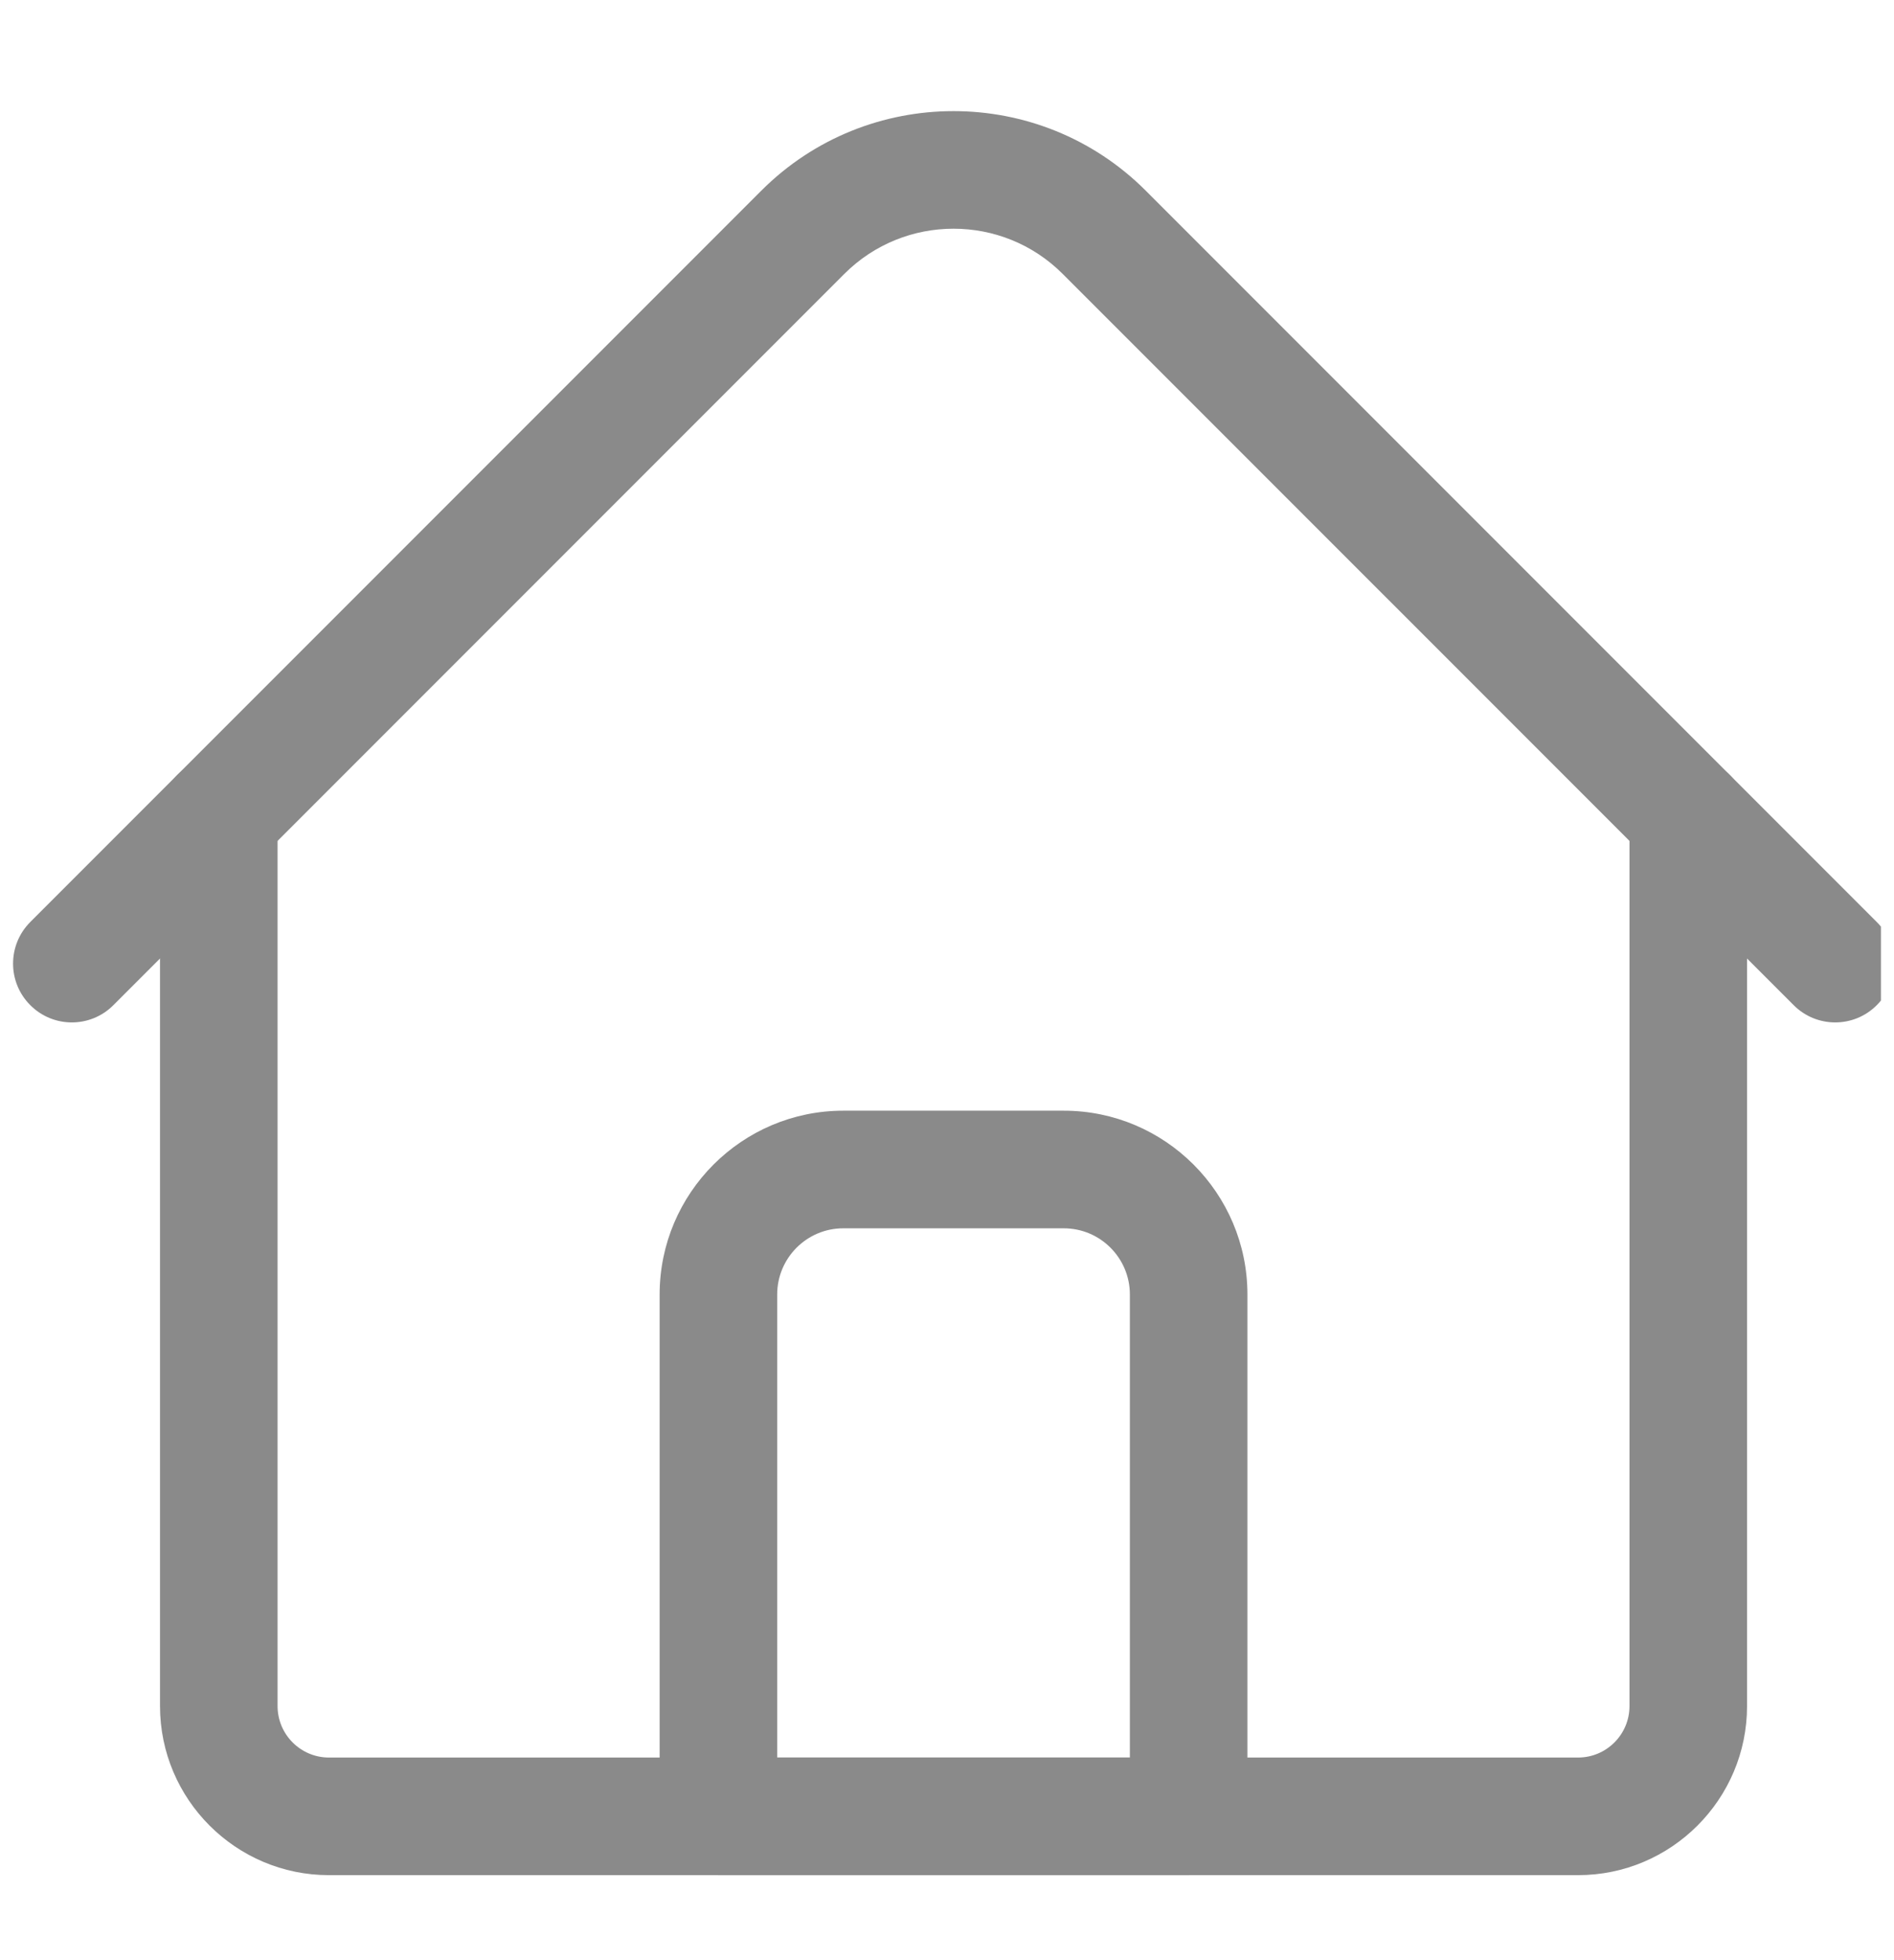 <svg width="29" height="30" viewBox="0 0 29 30" fill="none" xmlns="http://www.w3.org/2000/svg">
<g clip-path="url(#clip0)">
<path d="M24.163 28.699H5.037C3.611 28.699 2.45 27.538 2.45 26.111V12.498C2.45 12.001 2.853 11.598 3.35 11.598C3.847 11.598 4.25 12.001 4.25 12.498V26.111C4.25 26.546 4.603 26.899 5.037 26.899H24.163C24.597 26.899 24.95 26.546 24.95 26.111V12.498C24.95 12.001 25.353 11.598 25.85 11.598C26.347 11.598 26.75 12.001 26.75 12.498V26.111C26.75 27.538 25.589 28.699 24.163 28.699Z" fill="#8a8a8a"/>
<path d="M28.1 15.648C27.87 15.648 27.639 15.56 27.464 15.384L16.27 4.191C15.349 3.27 13.851 3.27 12.929 4.191L1.736 15.384C1.385 15.736 0.815 15.736 0.464 15.384C0.112 15.033 0.112 14.463 0.464 14.111L11.657 2.918C13.28 1.295 15.92 1.295 17.543 2.918L28.736 14.111C29.088 14.463 29.088 15.033 28.736 15.384C28.561 15.56 28.33 15.648 28.1 15.648Z" fill="#8a8a8a"/>
<path d="M18.2 28.699H11C10.503 28.699 10.1 28.296 10.1 27.799V19.812C10.1 18.261 11.362 16.999 12.912 16.999H16.288C17.838 16.999 19.1 18.261 19.1 19.812V27.799C19.1 28.296 18.697 28.699 18.2 28.699ZM11.9 26.899H17.3V19.812C17.3 19.253 16.846 18.799 16.288 18.799H12.912C12.354 18.799 11.9 19.253 11.9 19.812V26.899Z" fill="#8a8a8a"/>
</g>
<defs>
<clipPath id="clip0">
<rect width="28.8" height="28.8" fill="white" transform="trans(0.2 0.8)"/>
</clipPath>
</defs>
</svg>
